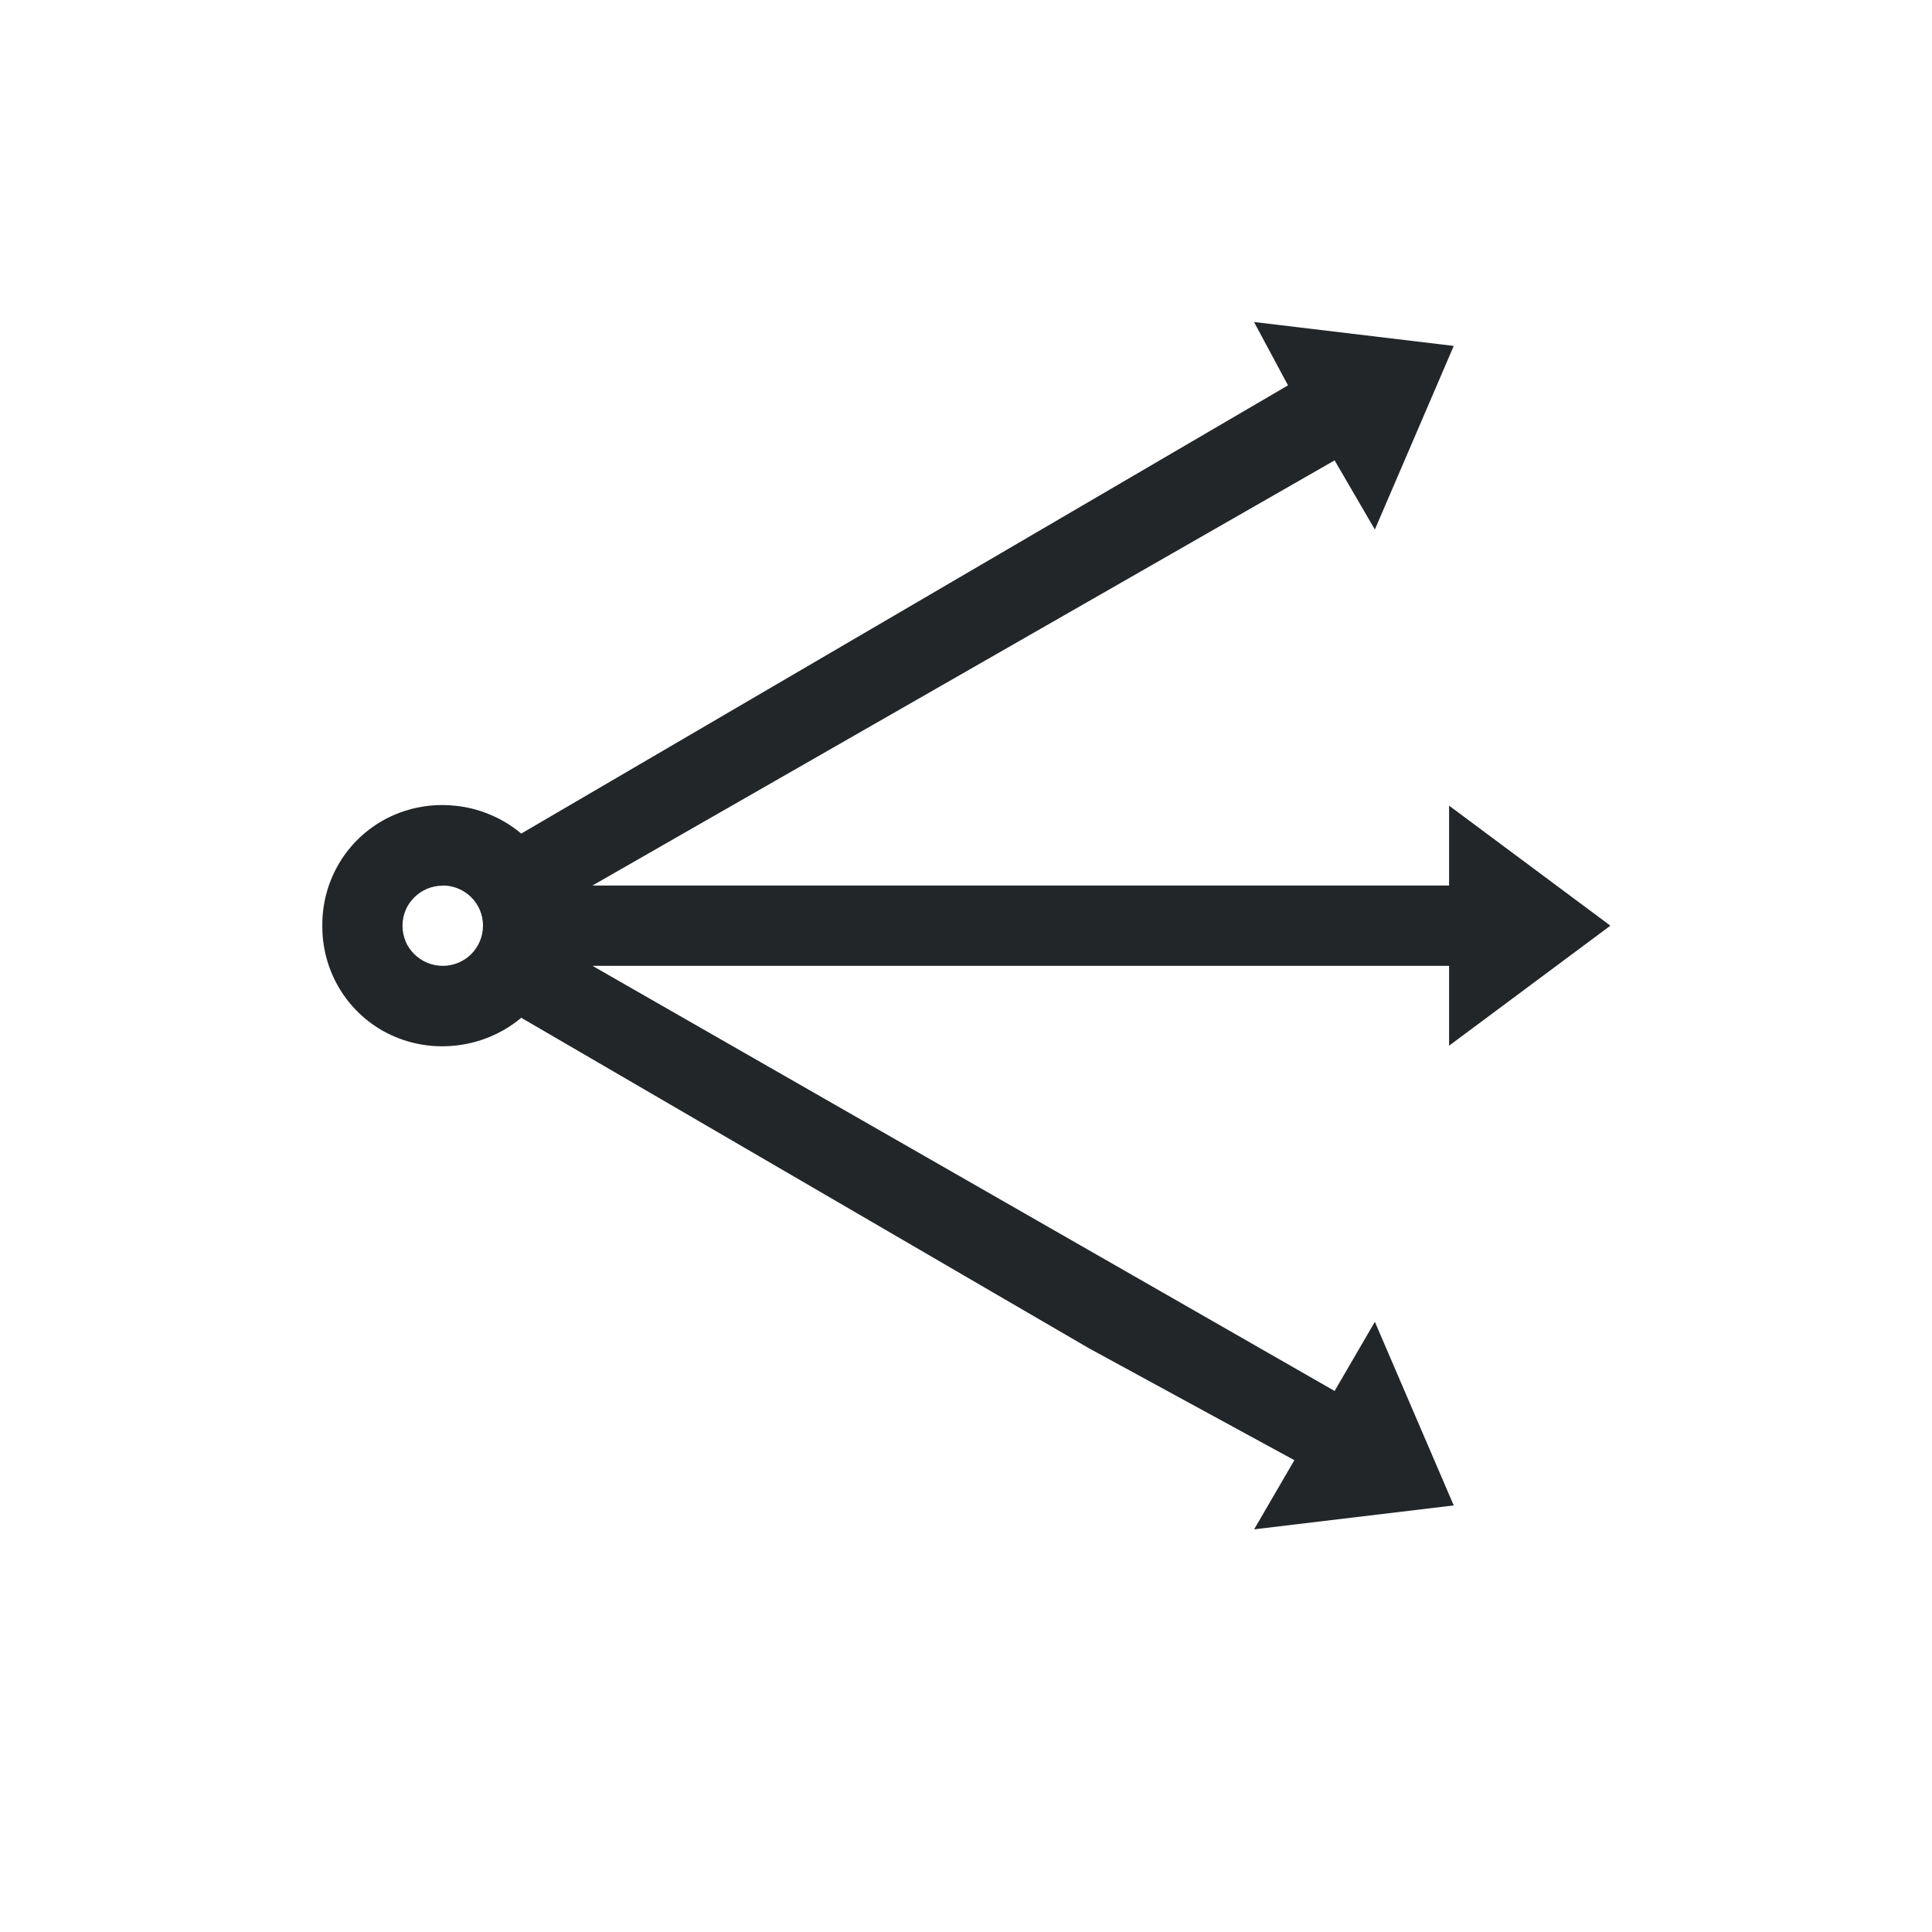 <svg viewBox="0 0 24 24" xmlns="http://www.w3.org/2000/svg"><path d="m15.578 4 .422.787-9.525 5.568c-.122-.103-.256-.182-.398-.24-.138-.057-.284-.093-.432-.107-.001-0-.001 0-.002 0-.304-.03-.617.031-.895.189-.478.275-.749.779-.744 1.303-.004.523.267 1.026.744 1.301.278.158.59.219.895.189.001-0.0.001 0.0.002 0 .147-.015.294-.05.432-.107.142-.058.277-.138.398-.24l7.051 4.105 2.553 1.391-.5.859 2.48-.297-.98-2.281-.5.859-9.219-5.281h10.641v.986.006l2-1.488-.004-.002.004-.004-2-1.488v.006.986h-10.641l9.219-5.281.5.859.98-2.281zm-10.078 7c.138 0 .263.056.354.146.09.09.146.214.146.352 0 .138-.056.263-.146.354-.09.09-.215.146-.354.146s-.263-.056-.354-.146c-.045-.045-.082-.097-.107-.156-0-.001 0-.001 0-.002-.025-.06-.039-.126-.039-.195 0-.068.014-.134.039-.193 0-.001-0-.001 0-.002.025-.059.063-.111.107-.156.09-.09.215-.146.354-.146z" fill="#232629"/></svg>